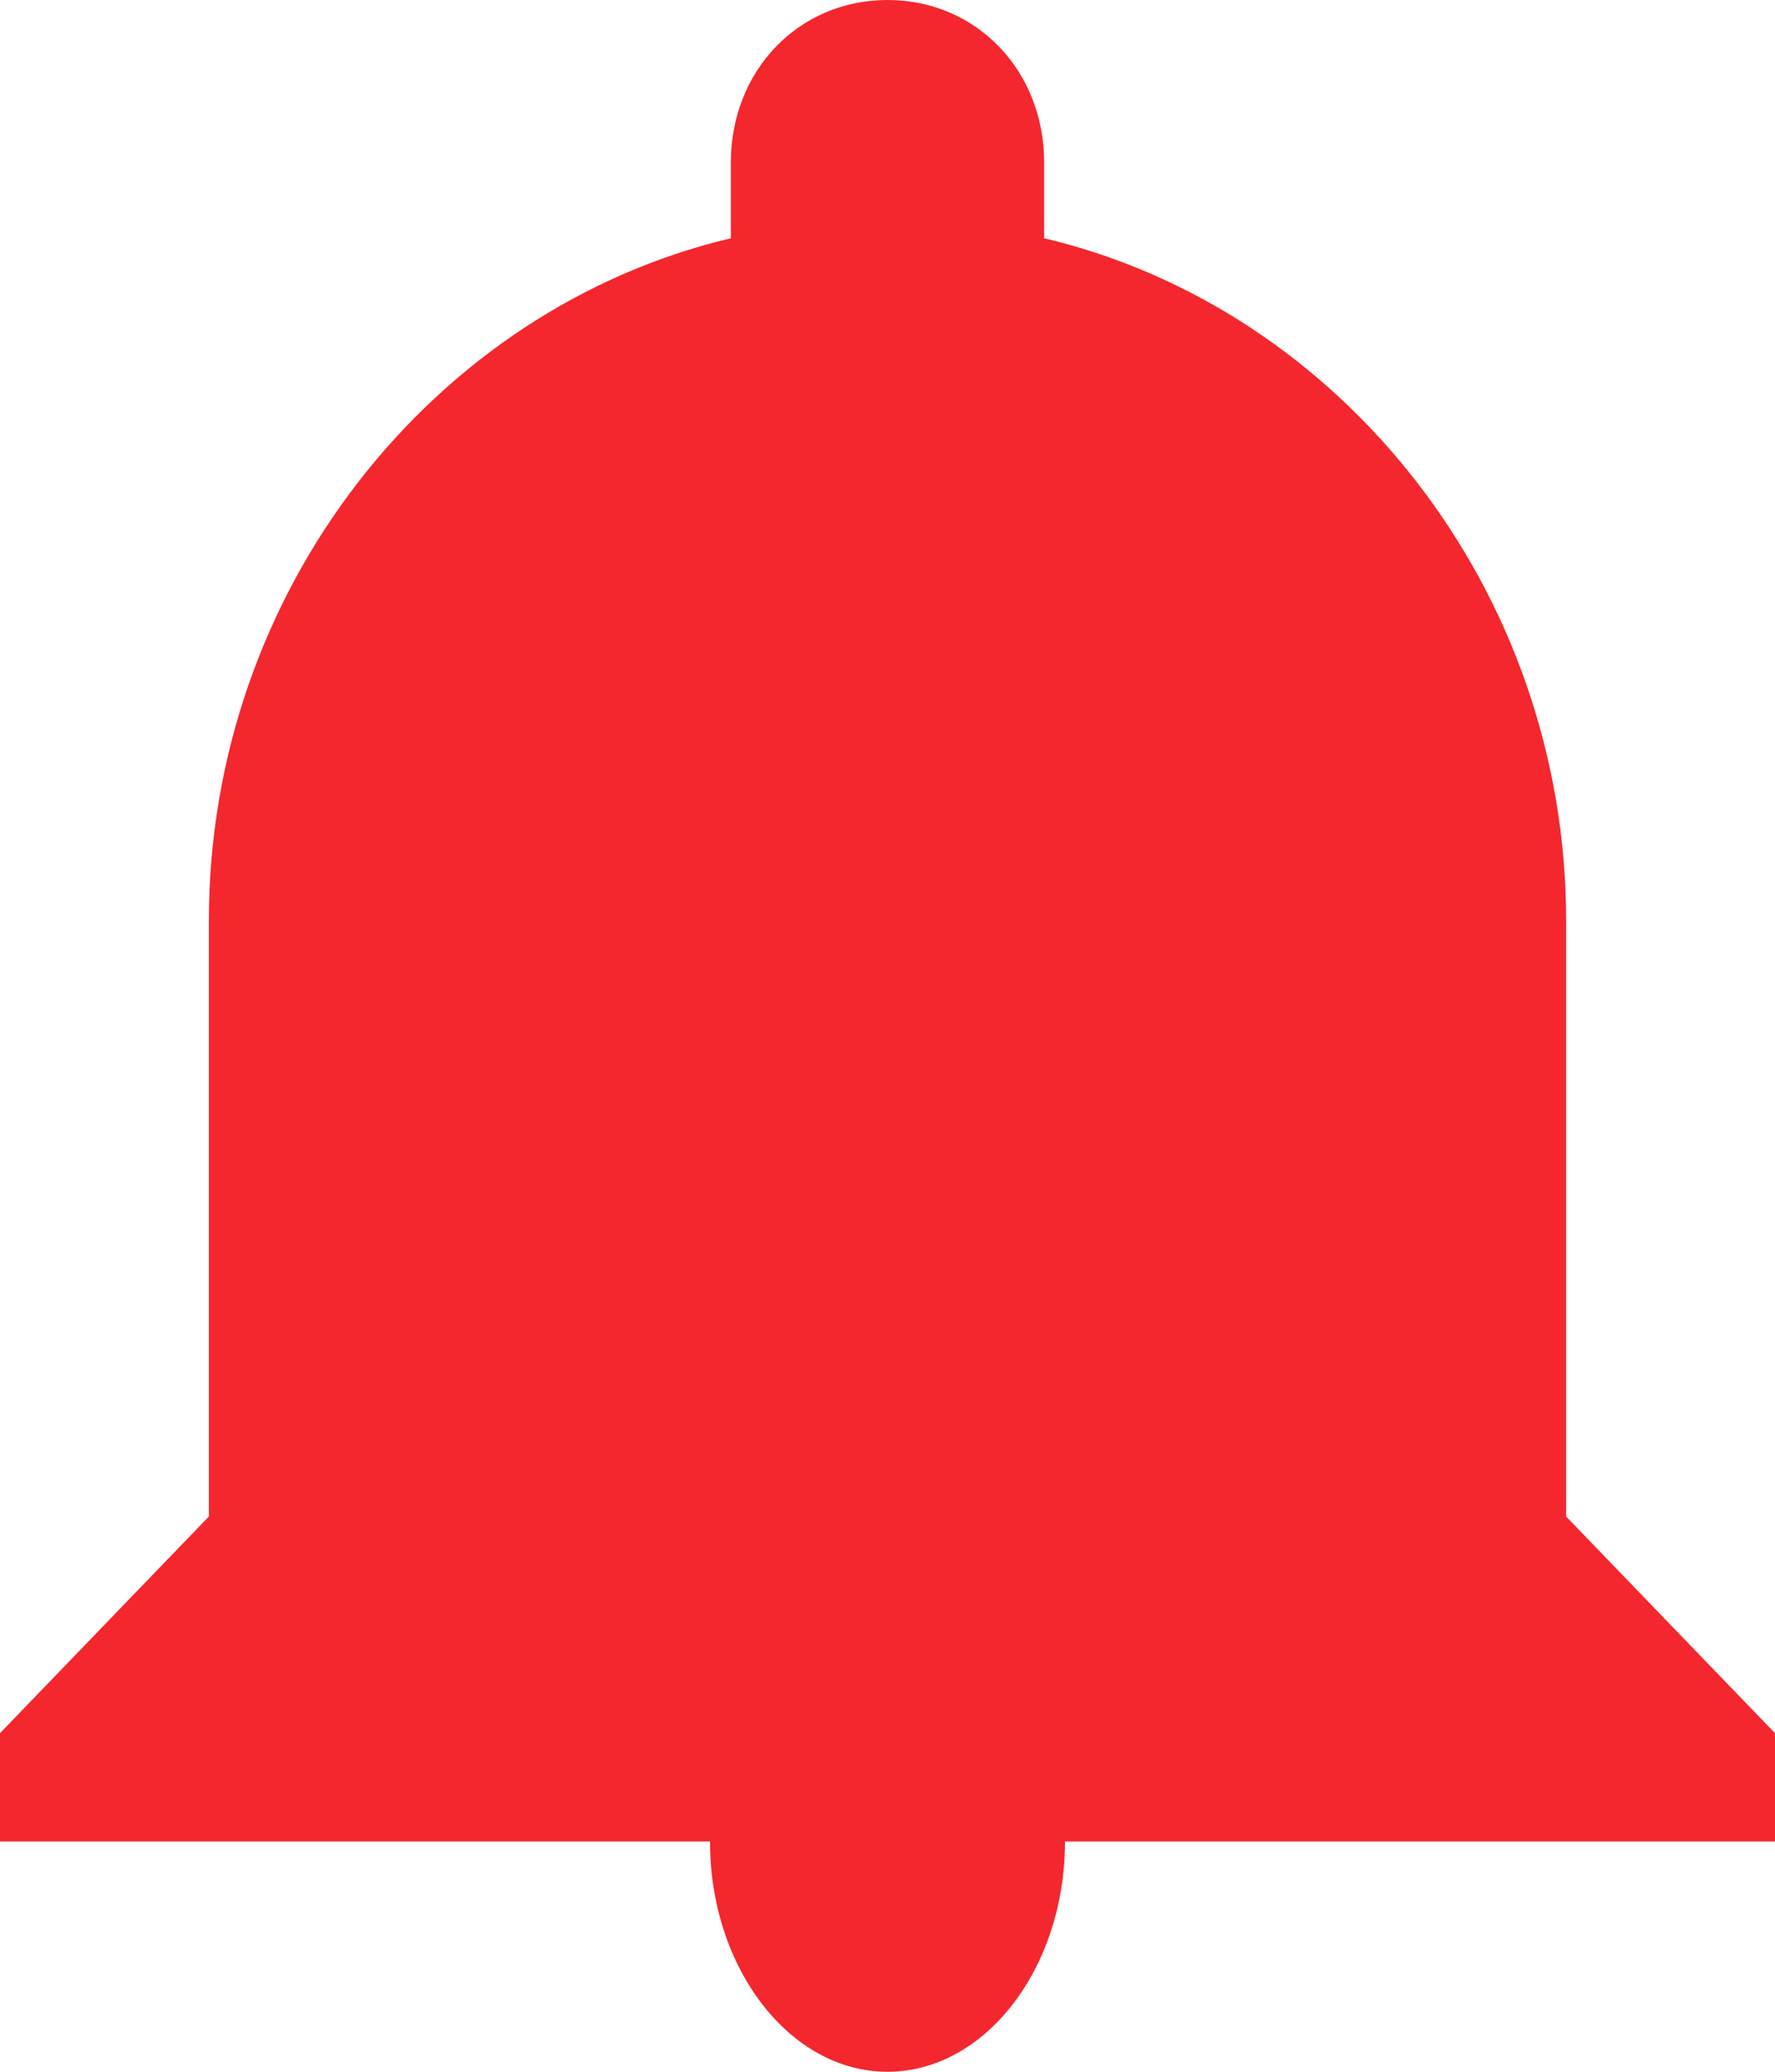 <?xml version="1.0" encoding="UTF-8"?>
<svg width="12px" height="14px" viewBox="0 0 12 14" version="1.1" xmlns="http://www.w3.org/2000/svg" xmlns:xlink="http://www.w3.org/1999/xlink">
    <!-- Generator: Sketch 50 (54983) - http://www.bohemiancoding.com/sketch -->
    <title>Shape</title>
    <desc>Created with Sketch.</desc>
    <defs></defs>
    <g id="Symbols" stroke="none" stroke-width="1" fill="none" fill-rule="evenodd">
        <g id="Desktop/Entreprise/Besoins/Vignette-find" transform="translate(-302, -131)" fill="#F4272E" fill-rule="nonzero">
            <g id="Desktop/icon/header-alerte" transform="translate(282, 121)">
                <g id="Group" transform="translate(20, 6)">
                    <path d="M6,18 C6.66,18 7.2,17.3 7.2,16.444 L4.8,16.444 C4.8,17.3 5.34,18 6,18 Z M10.588,14.248 L10.588,10.222 C10.588,7.99 9.071,6.086 7.059,5.61 L7.059,5.098 C7.059,4.476 6.6,4 6,4 C5.4,4 4.941,4.476 4.941,5.098 L4.941,5.61 C2.929,6.086 1.412,7.99 1.412,10.222 L1.412,14.248 L0,15.712 L0,16.444 L12,16.444 L12,15.712 L10.588,14.248 Z" id="Shape"></path>
                </g>
            </g>
        </g>
    </g>
</svg>